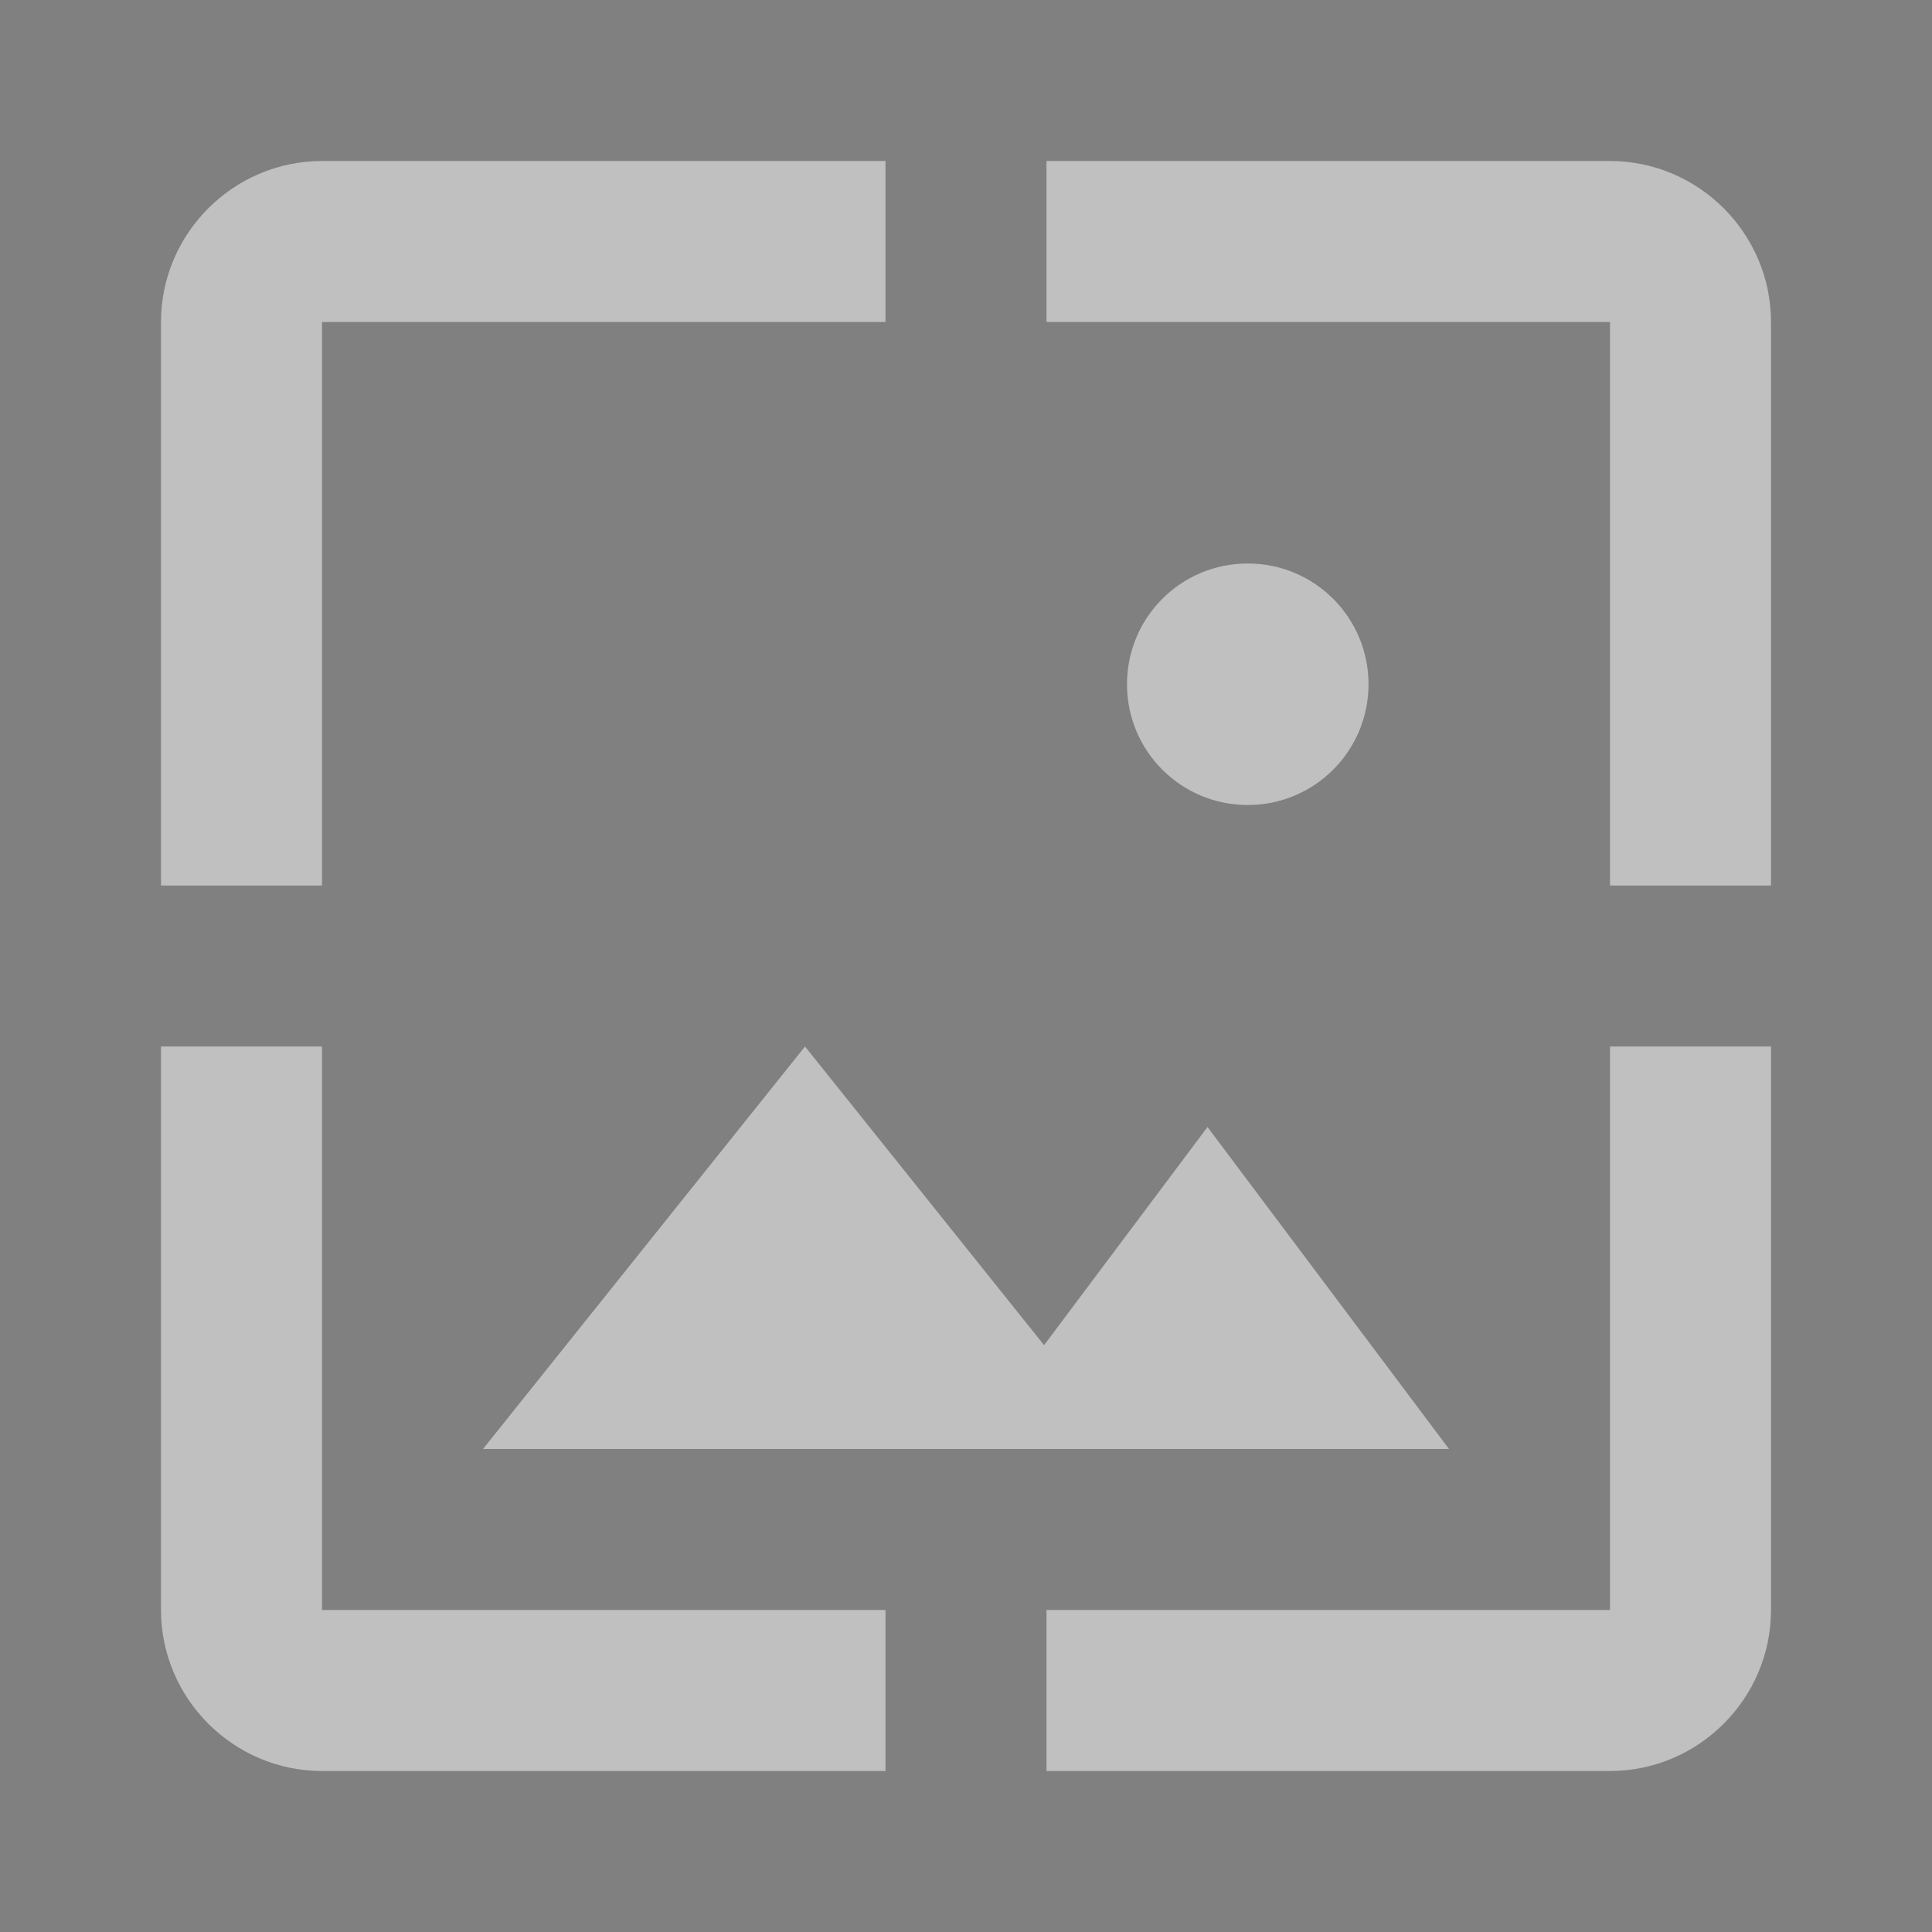 <svg xmlns="http://www.w3.org/2000/svg" width="24" height="24" viewBox="0 0 24 24"><path d="M0 0h24v24h-24z" fill="grey"/><path d="M4 4h7v-2h-7c-1.1 0-2 .9-2 2v7h2v-7zm6 9l-4 5h12l-3-4-2.03 2.71-2.97-3.71zm7-4.5c0-.83-.67-1.5-1.5-1.5s-1.5.67-1.5 1.5.67 1.5 1.5 1.5 1.5-.67 1.5-1.5zm3-6.5h-7v2h7v7h2v-7c0-1.1-.9-2-2-2zm0 18h-7v2h7c1.1 0 2-.9 2-2v-7h-2v7zm-16-7h-2v7c0 1.1.9 2 2 2h7v-2h-7v-7z" fill="#C0C0C0"/></svg>